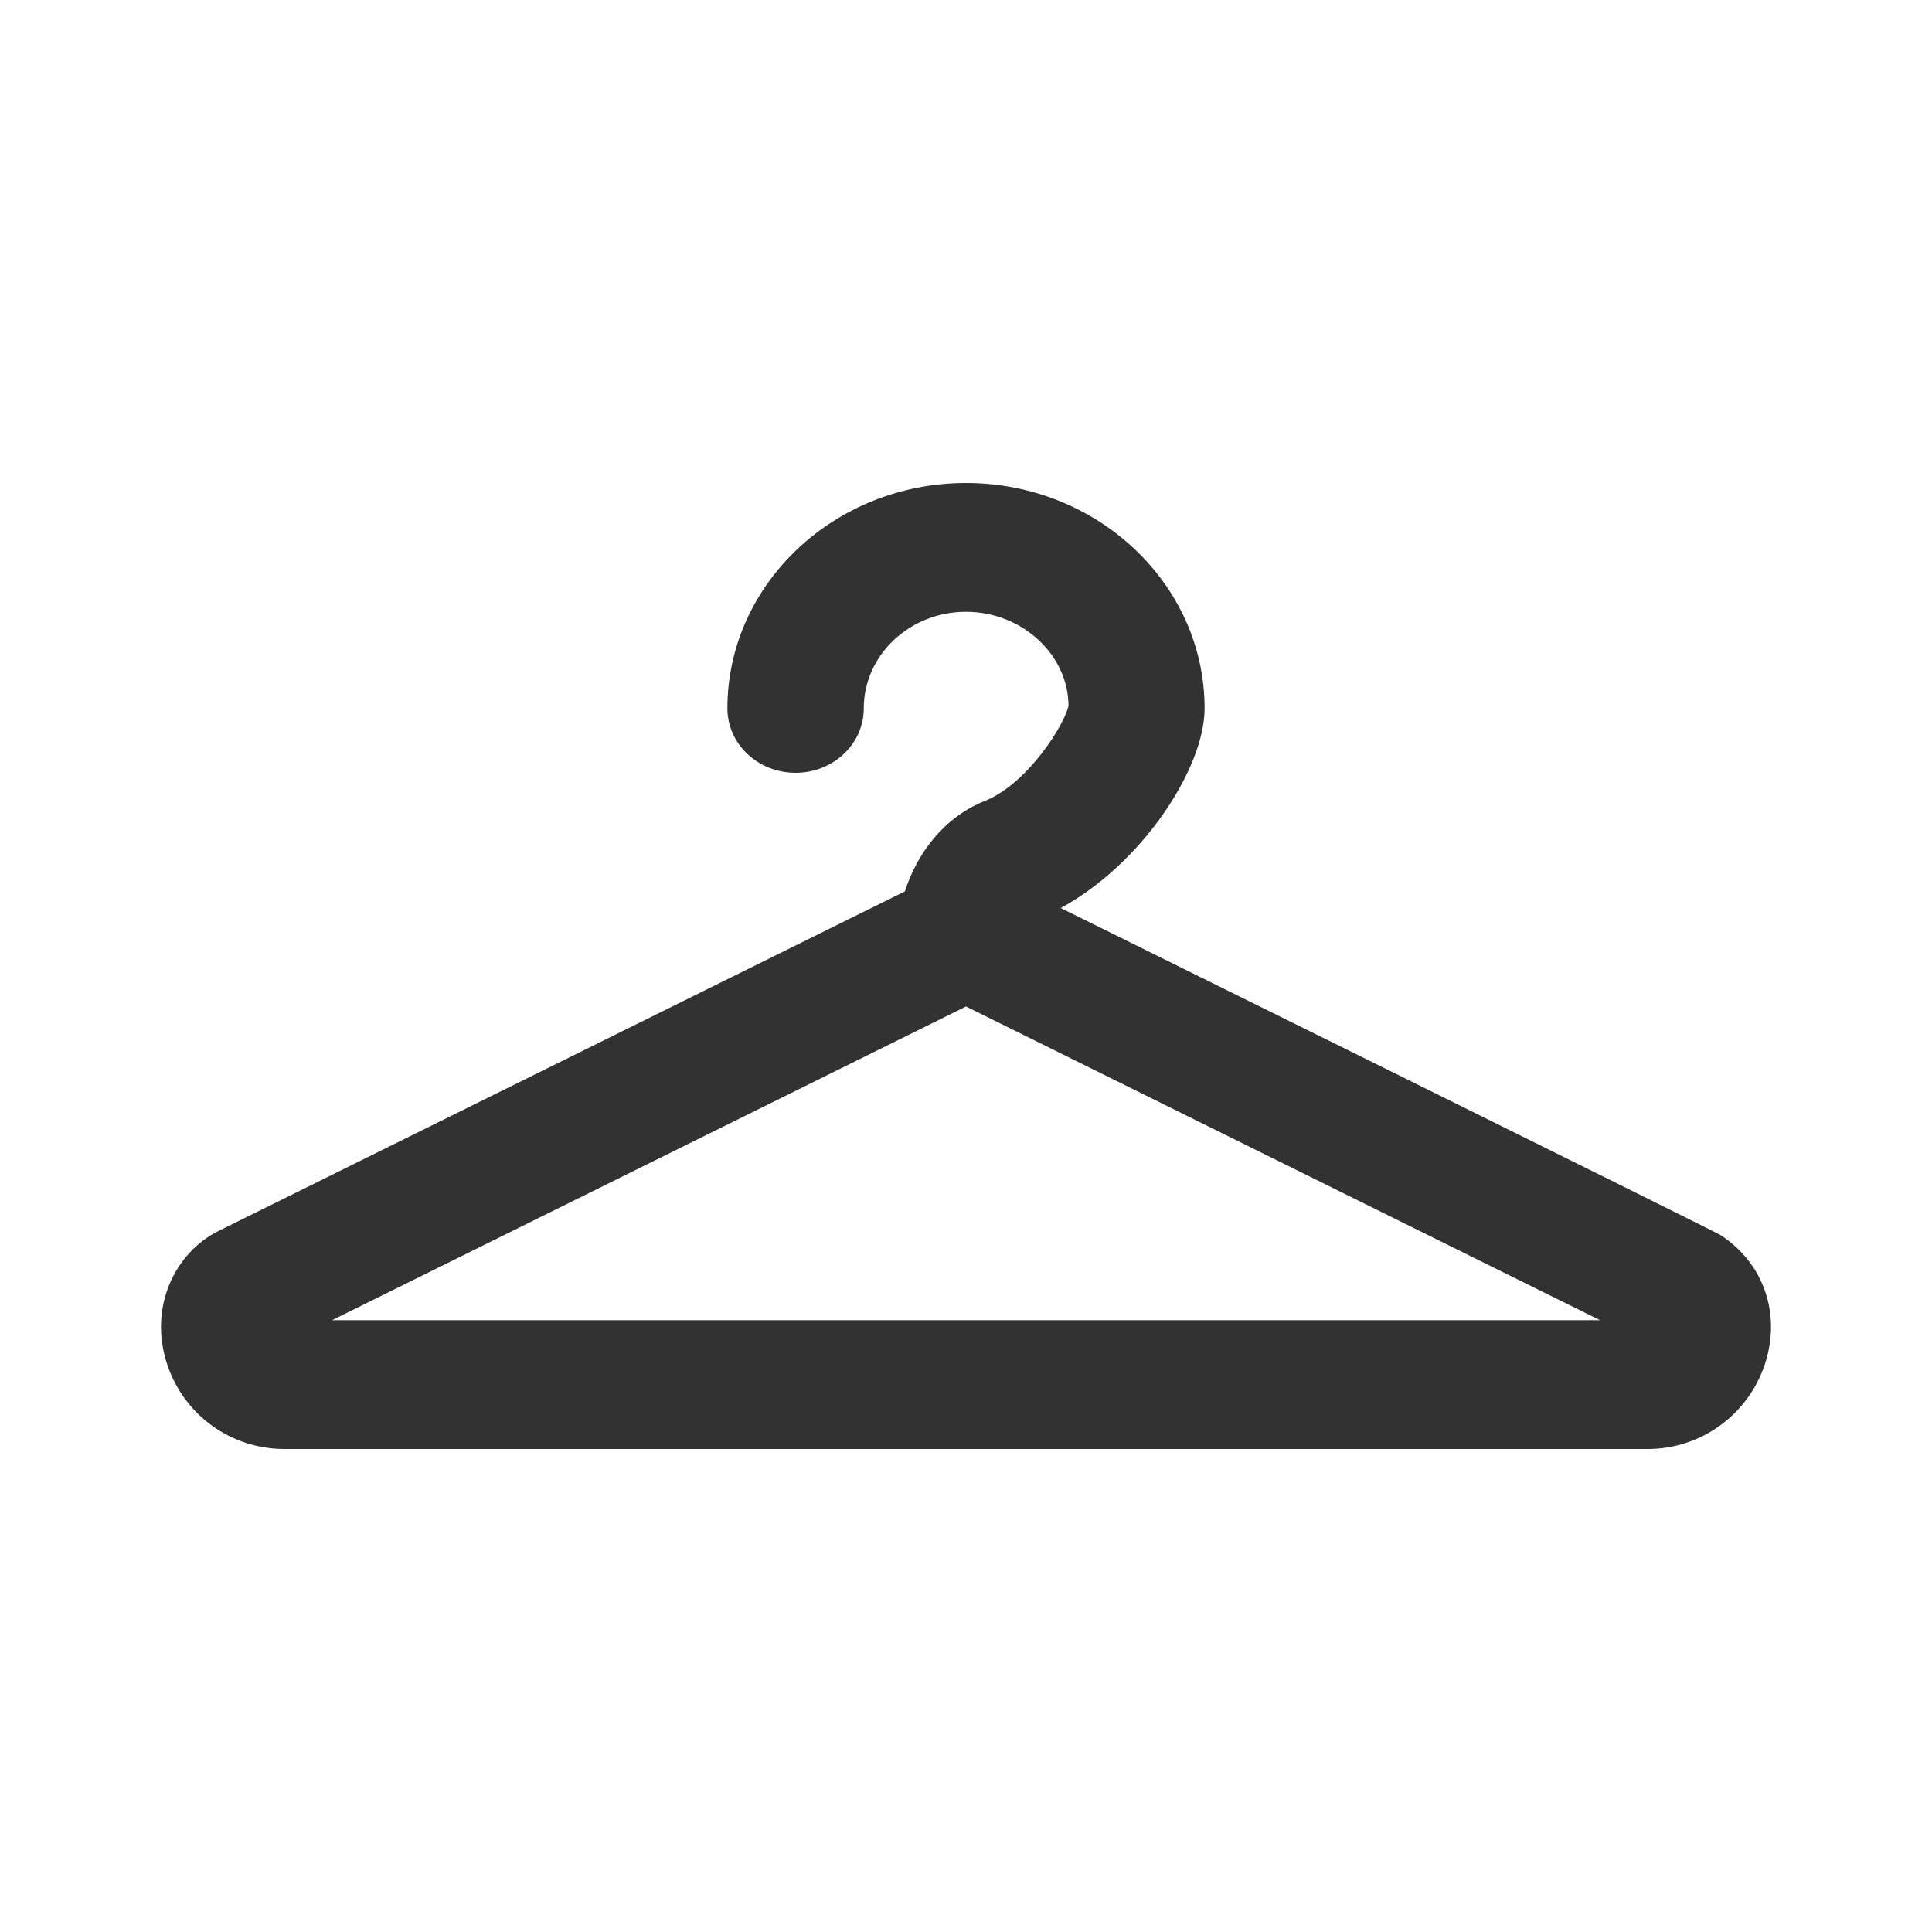 <svg width="24" height="24" viewBox="0 0 24 24" fill="none" xmlns="http://www.w3.org/2000/svg">
<path fill-rule="evenodd" clip-rule="evenodd" d="M4.125 16.4L12 12.503L19.876 16.4H4.125ZM21.376 15.344C21.301 15.295 13.258 11.32 13.177 11.28C14.188 10.73 14.964 9.544 14.964 8.8C14.964 7.256 13.634 6 12 6C10.366 6 9.036 7.256 9.036 8.8C9.036 9.242 9.415 9.6 9.883 9.6C10.351 9.6 10.73 9.242 10.73 8.8C10.73 8.138 11.3 7.6 12 7.6C12.7 7.6 13.27 8.138 13.273 8.765C13.236 8.978 12.777 9.732 12.233 9.95C11.721 10.154 11.389 10.609 11.241 11.073L2.715 15.291C2.174 15.56 1.841 16.238 2.077 16.95C2.285 17.578 2.87 18 3.531 18H20.469C21.129 18 21.713 17.578 21.923 16.95C22.129 16.328 21.914 15.697 21.376 15.344Z" fill="#323232"/>
</svg>

